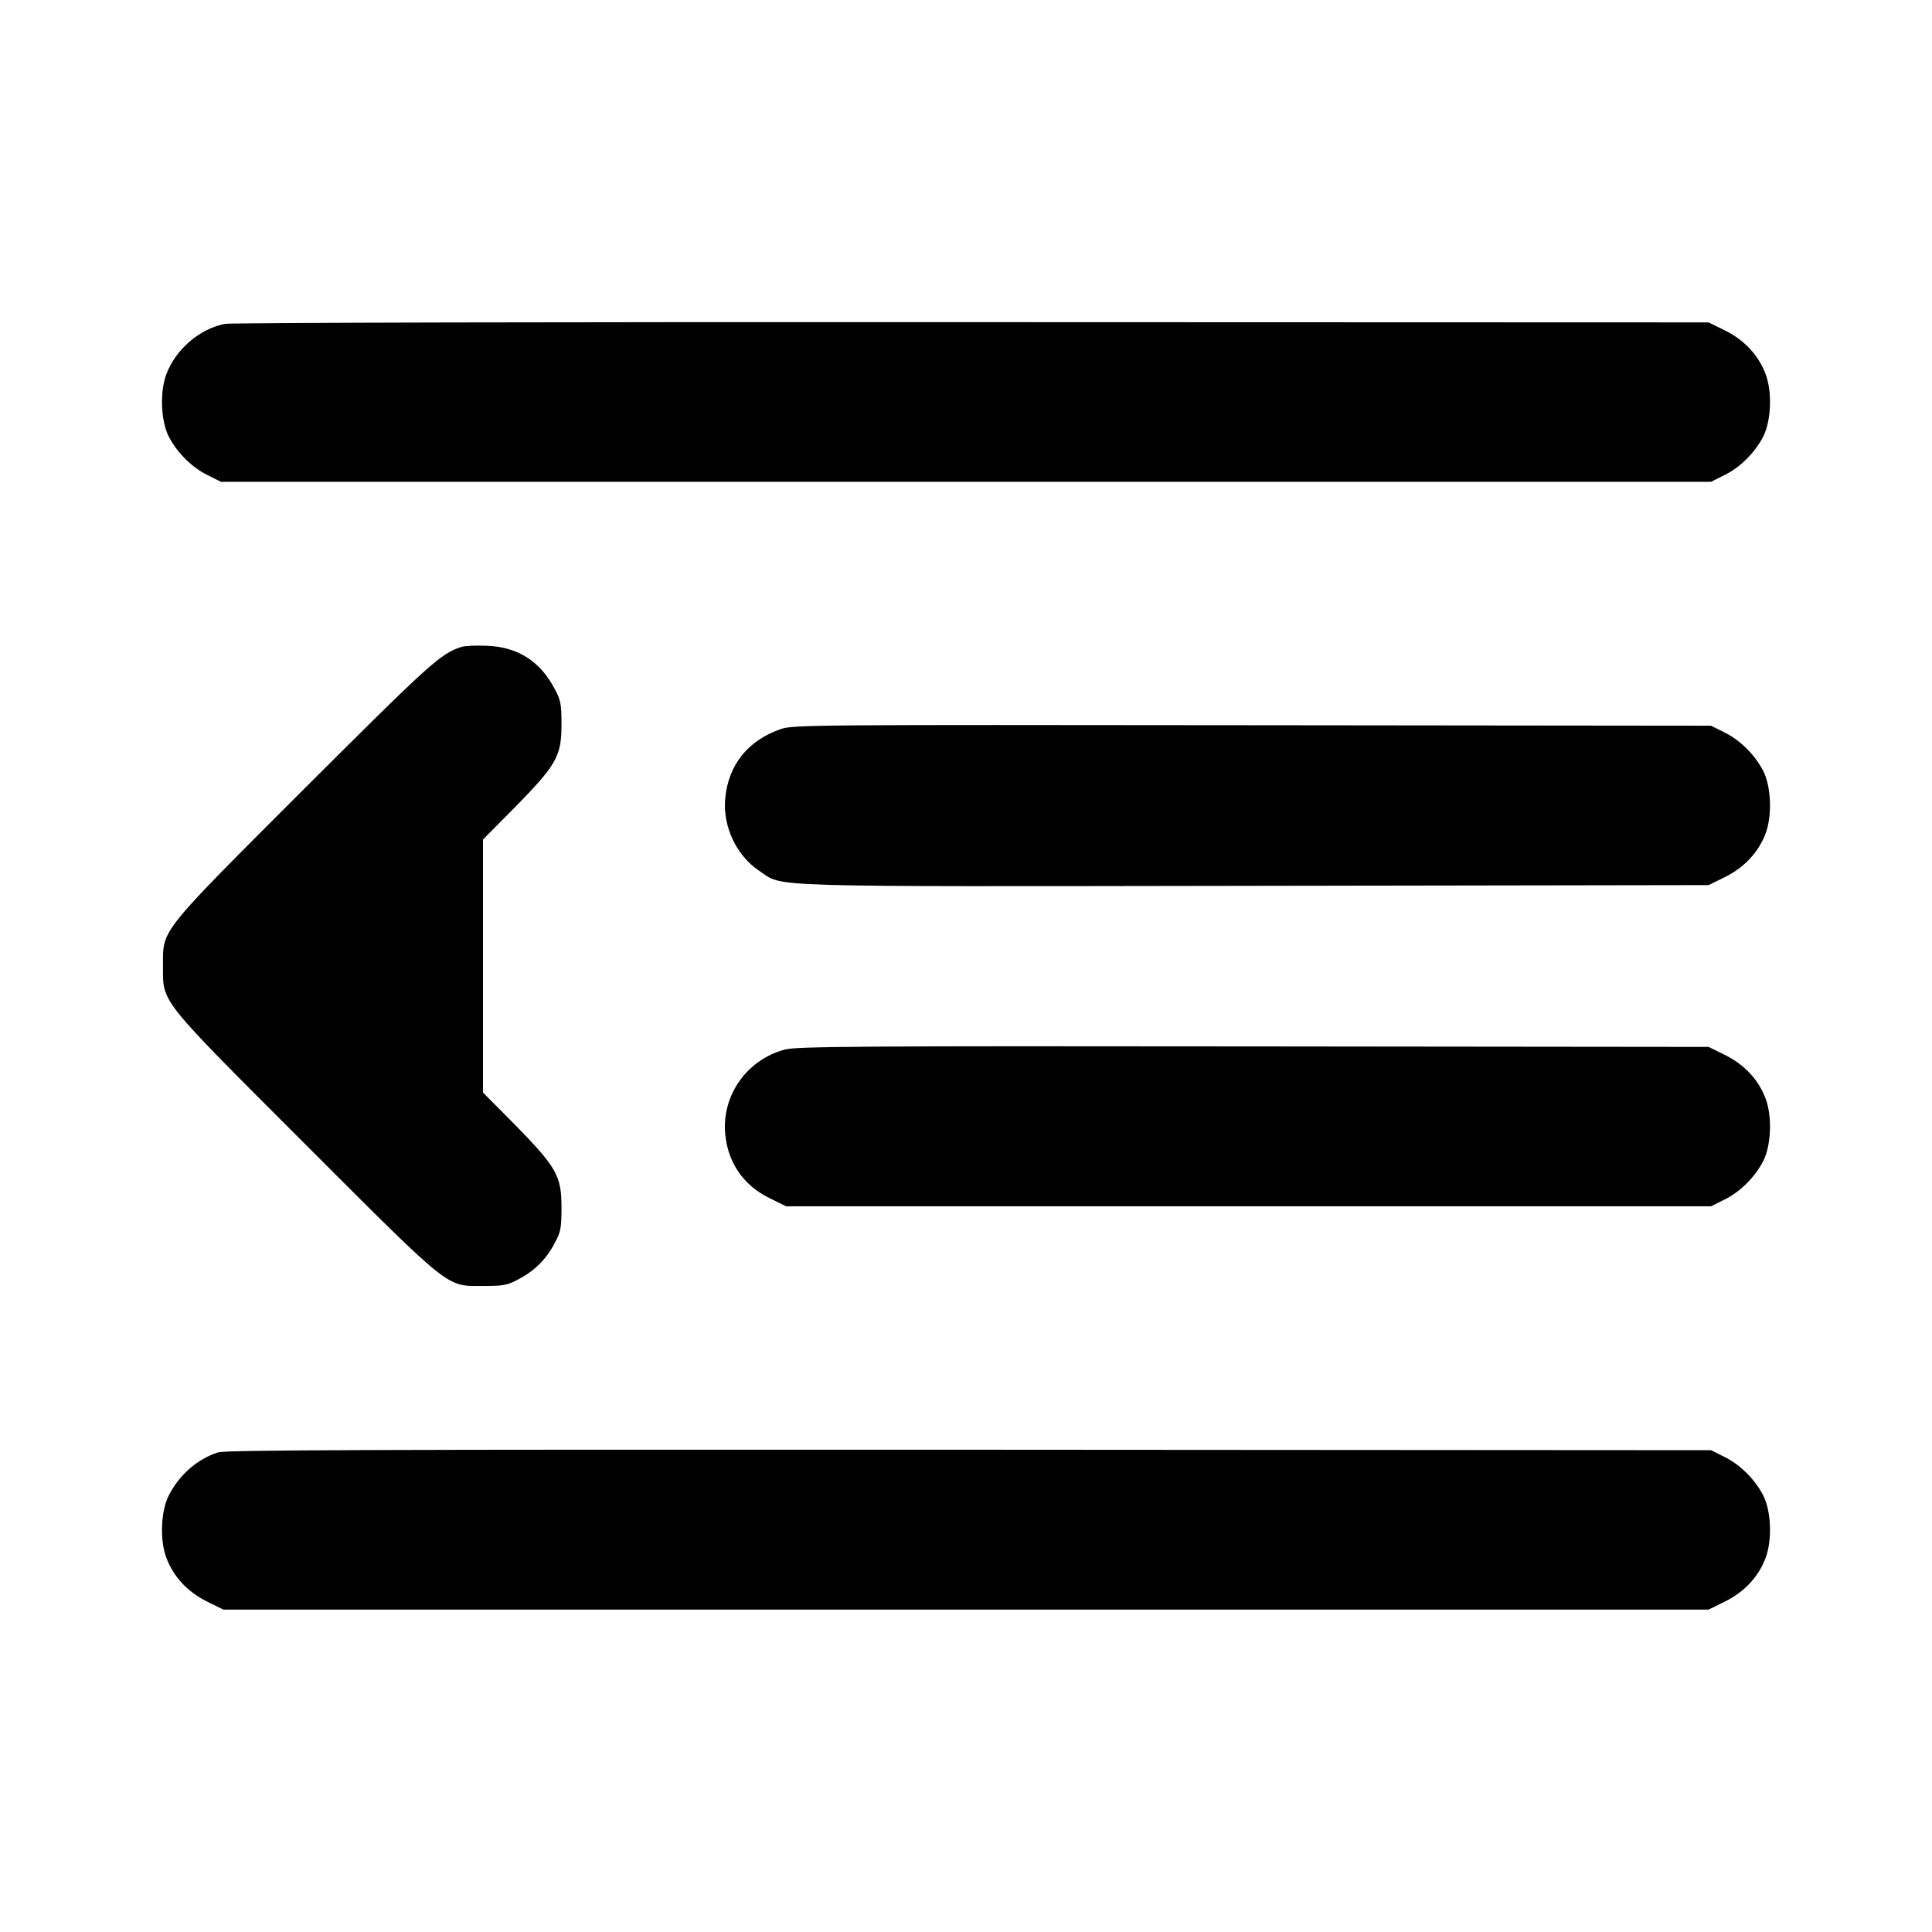 <?xml version="1.0" standalone="no"?>
<!DOCTYPE svg PUBLIC "-//W3C//DTD SVG 20010904//EN"
 "http://www.w3.org/TR/2001/REC-SVG-20010904/DTD/svg10.dtd">
<svg version="1.0" xmlns="http://www.w3.org/2000/svg"
 width="800pt" height="800pt" viewBox="0 0 800 800"
 preserveAspectRatio="xMidYMid meet">

<g transform="translate(0,800) scale(0.1,-0.1)"
fill="#000000" stroke="none">
<path d="M932 6659 c-105 -20 -204 -105 -243 -208 -28 -74 -23 -195 10 -259
34 -66 96 -128 160 -159 l56 -28 3085 0 3085 0 56 28 c64 31 126 93 160 159
33 64 38 185 10 259 -30 79 -88 141 -169 181 l-67 33 -3050 1 c-1677 1 -3069
-2 -3093 -7z"/>
<path d="M1910 5321 c-86 -28 -127 -65 -647 -584 -610 -610 -588 -583 -588
-737 0 -154 -22 -127 588 -737 610 -610 583 -588 737 -588 84 0 101 3 147 28
66 34 116 84 150 150 25 46 28 63 28 147 0 131 -20 166 -191 341 l-134 135 0
524 0 524 134 135 c171 175 191 210 191 341 0 84 -3 101 -28 147 -60 115 -154
175 -282 179 -44 2 -91 0 -105 -5z"/>
<path d="M3233 4981 c-136 -47 -217 -148 -230 -287 -11 -115 46 -237 141 -300
104 -69 -30 -65 2052 -62 l1879 3 67 33 c81 40 139 102 169 181 28 74 23 195
-10 259 -34 66 -96 128 -160 159 l-56 28 -1900 2 c-1806 2 -1903 2 -1952 -16z"/>
<path d="M3250 3654 c-158 -42 -262 -190 -247 -350 11 -119 76 -213 185 -266
l67 -33 1915 0 1915 0 56 28 c64 31 126 93 160 159 33 64 38 185 10 259 -30
79 -88 141 -169 181 l-67 33 -1885 2 c-1635 2 -1892 0 -1940 -13z"/>
<path d="M903 1986 c-85 -27 -160 -92 -204 -178 -33 -64 -38 -185 -10 -259 30
-79 88 -141 169 -181 l67 -33 3075 0 3075 0 67 33 c81 40 139 102 169 181 28
74 23 195 -10 259 -34 66 -96 128 -160 159 l-56 28 -3070 2 c-2506 1 -3078 -1
-3112 -11z"/>
</g>
</svg>

